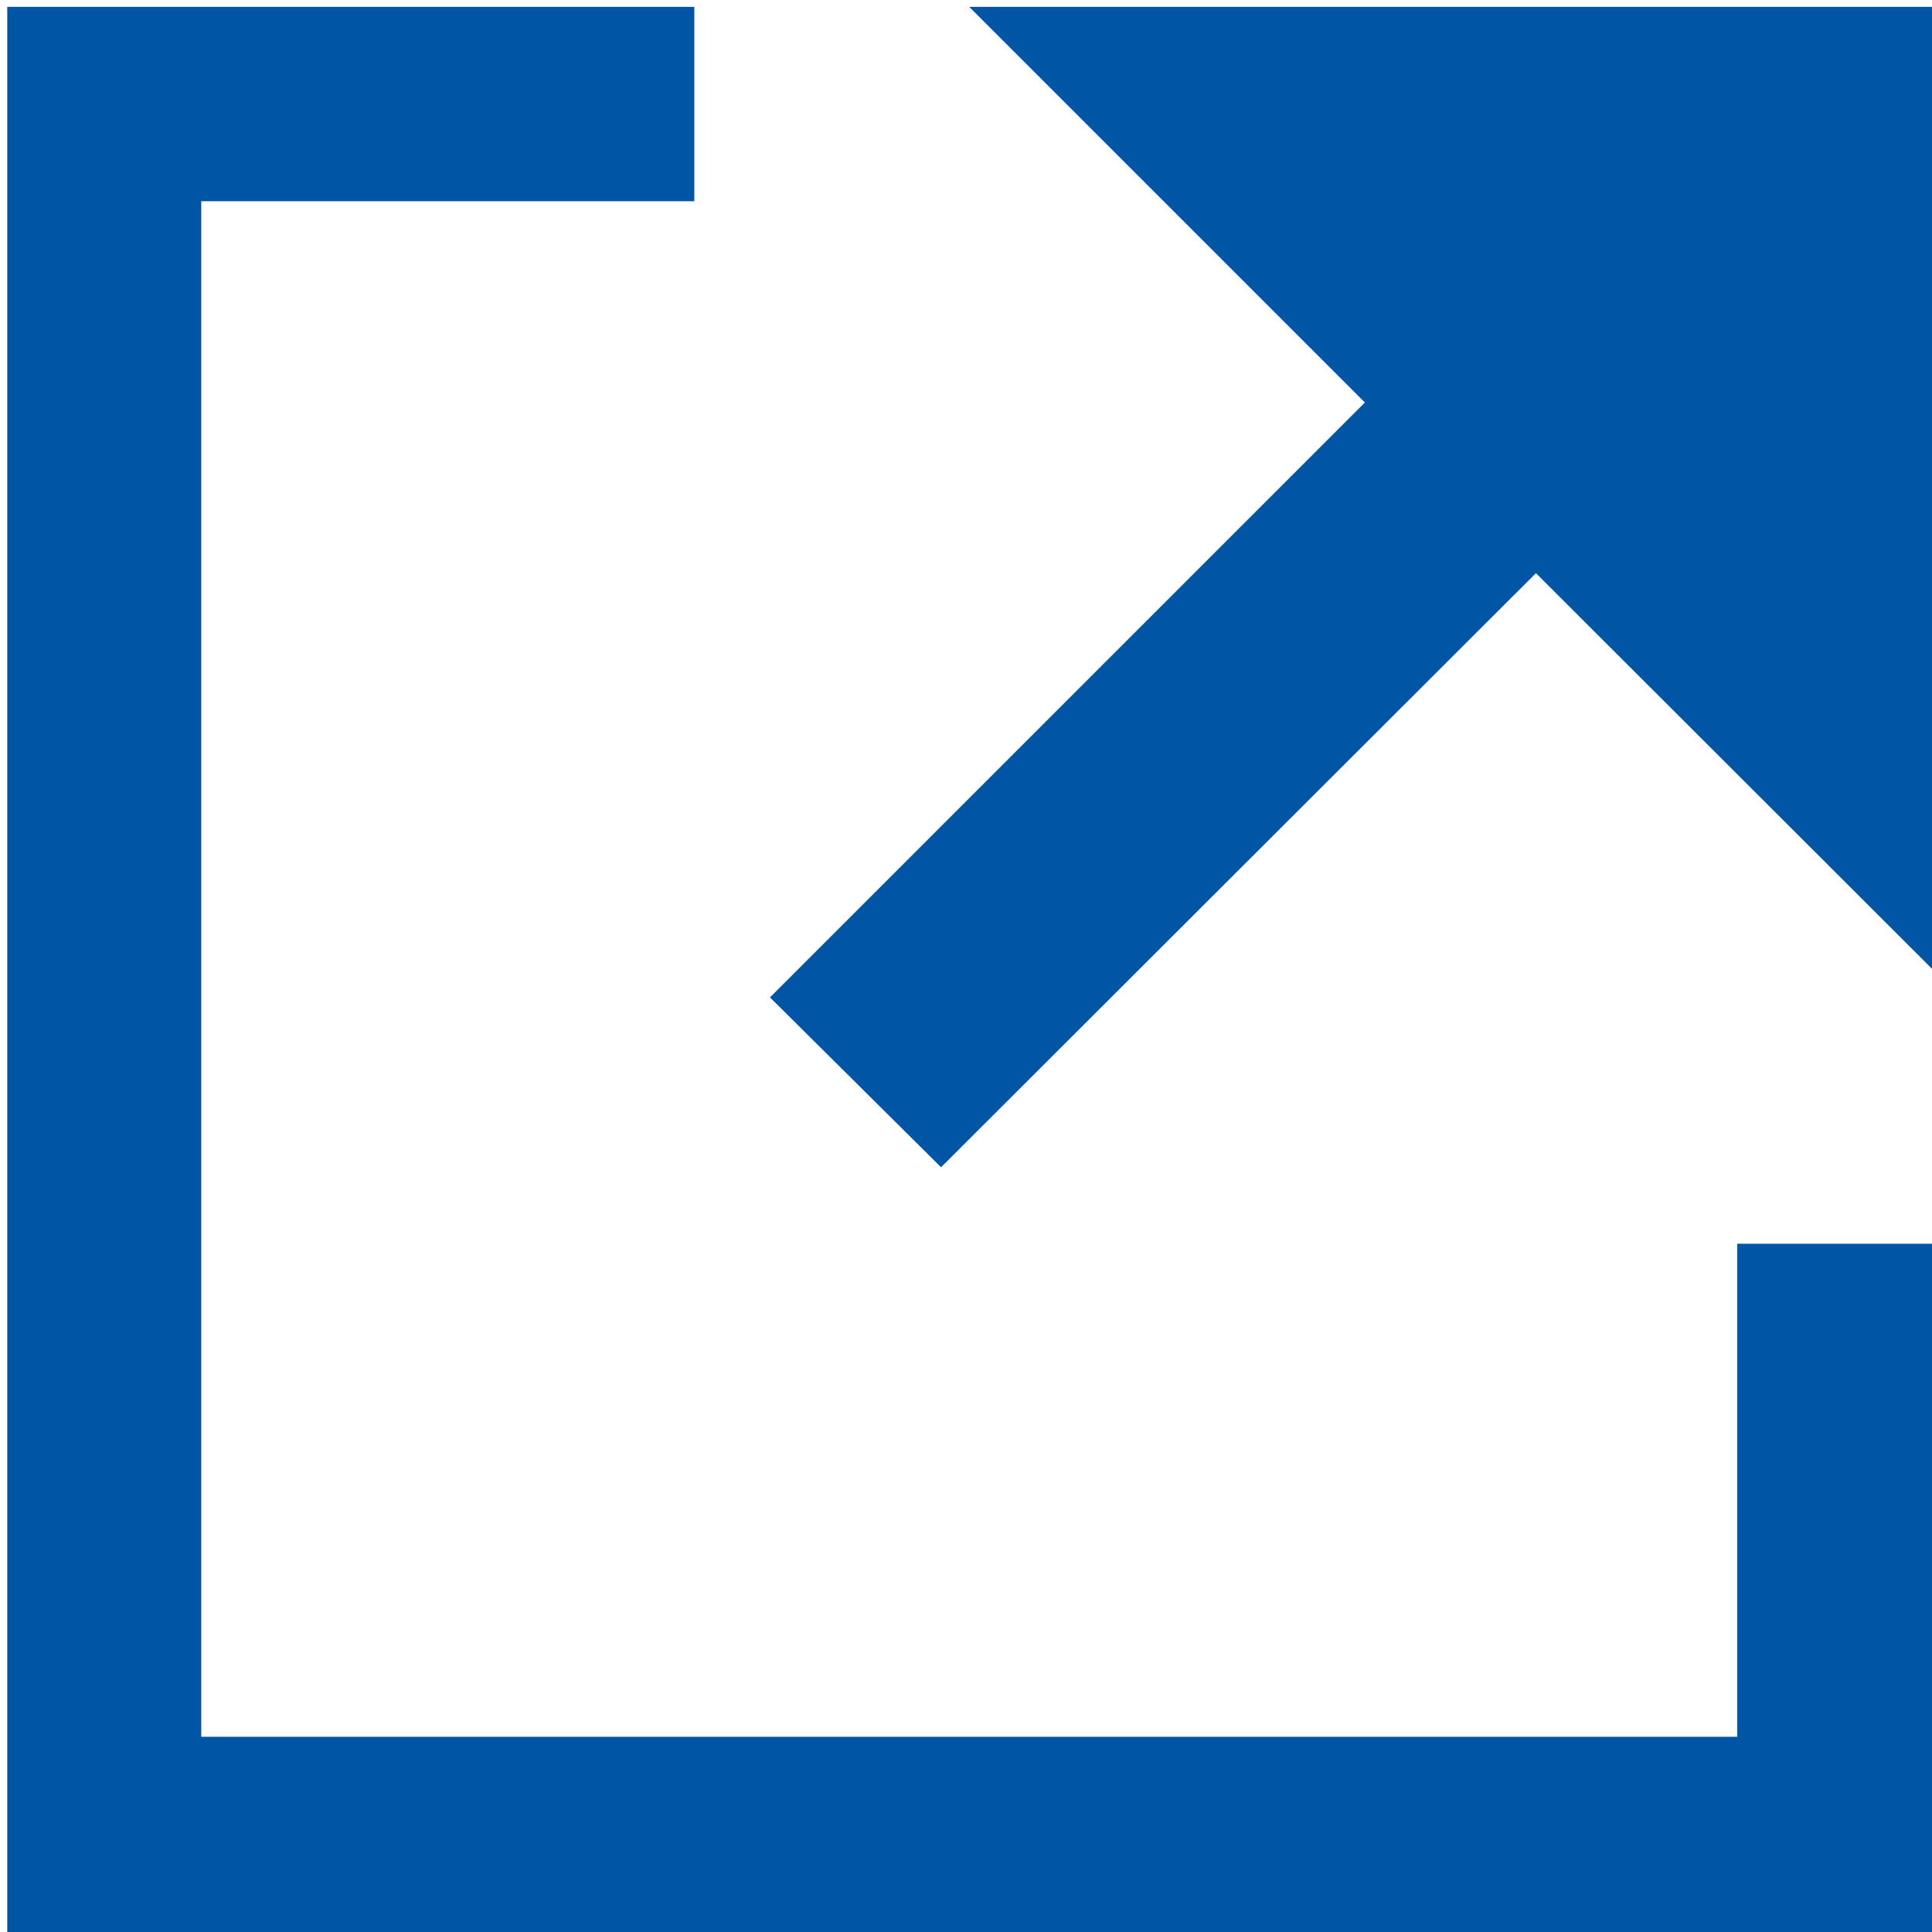 <svg xmlns="http://www.w3.org/2000/svg" width="48" height="48" viewBox="0 0 48 48"><defs><style>.a{fill:#0055a4;fill-rule:evenodd;}</style></defs><title>icon_extarnal</title><path class="a" d="M43.16,43.15H5V5H17.25V.17H.18V48H48V30.9H43.16ZM24.08.17,33.91,10,19.13,24.78,23.38,29,38.16,14.24,48,24.07V.17Z"/></svg>